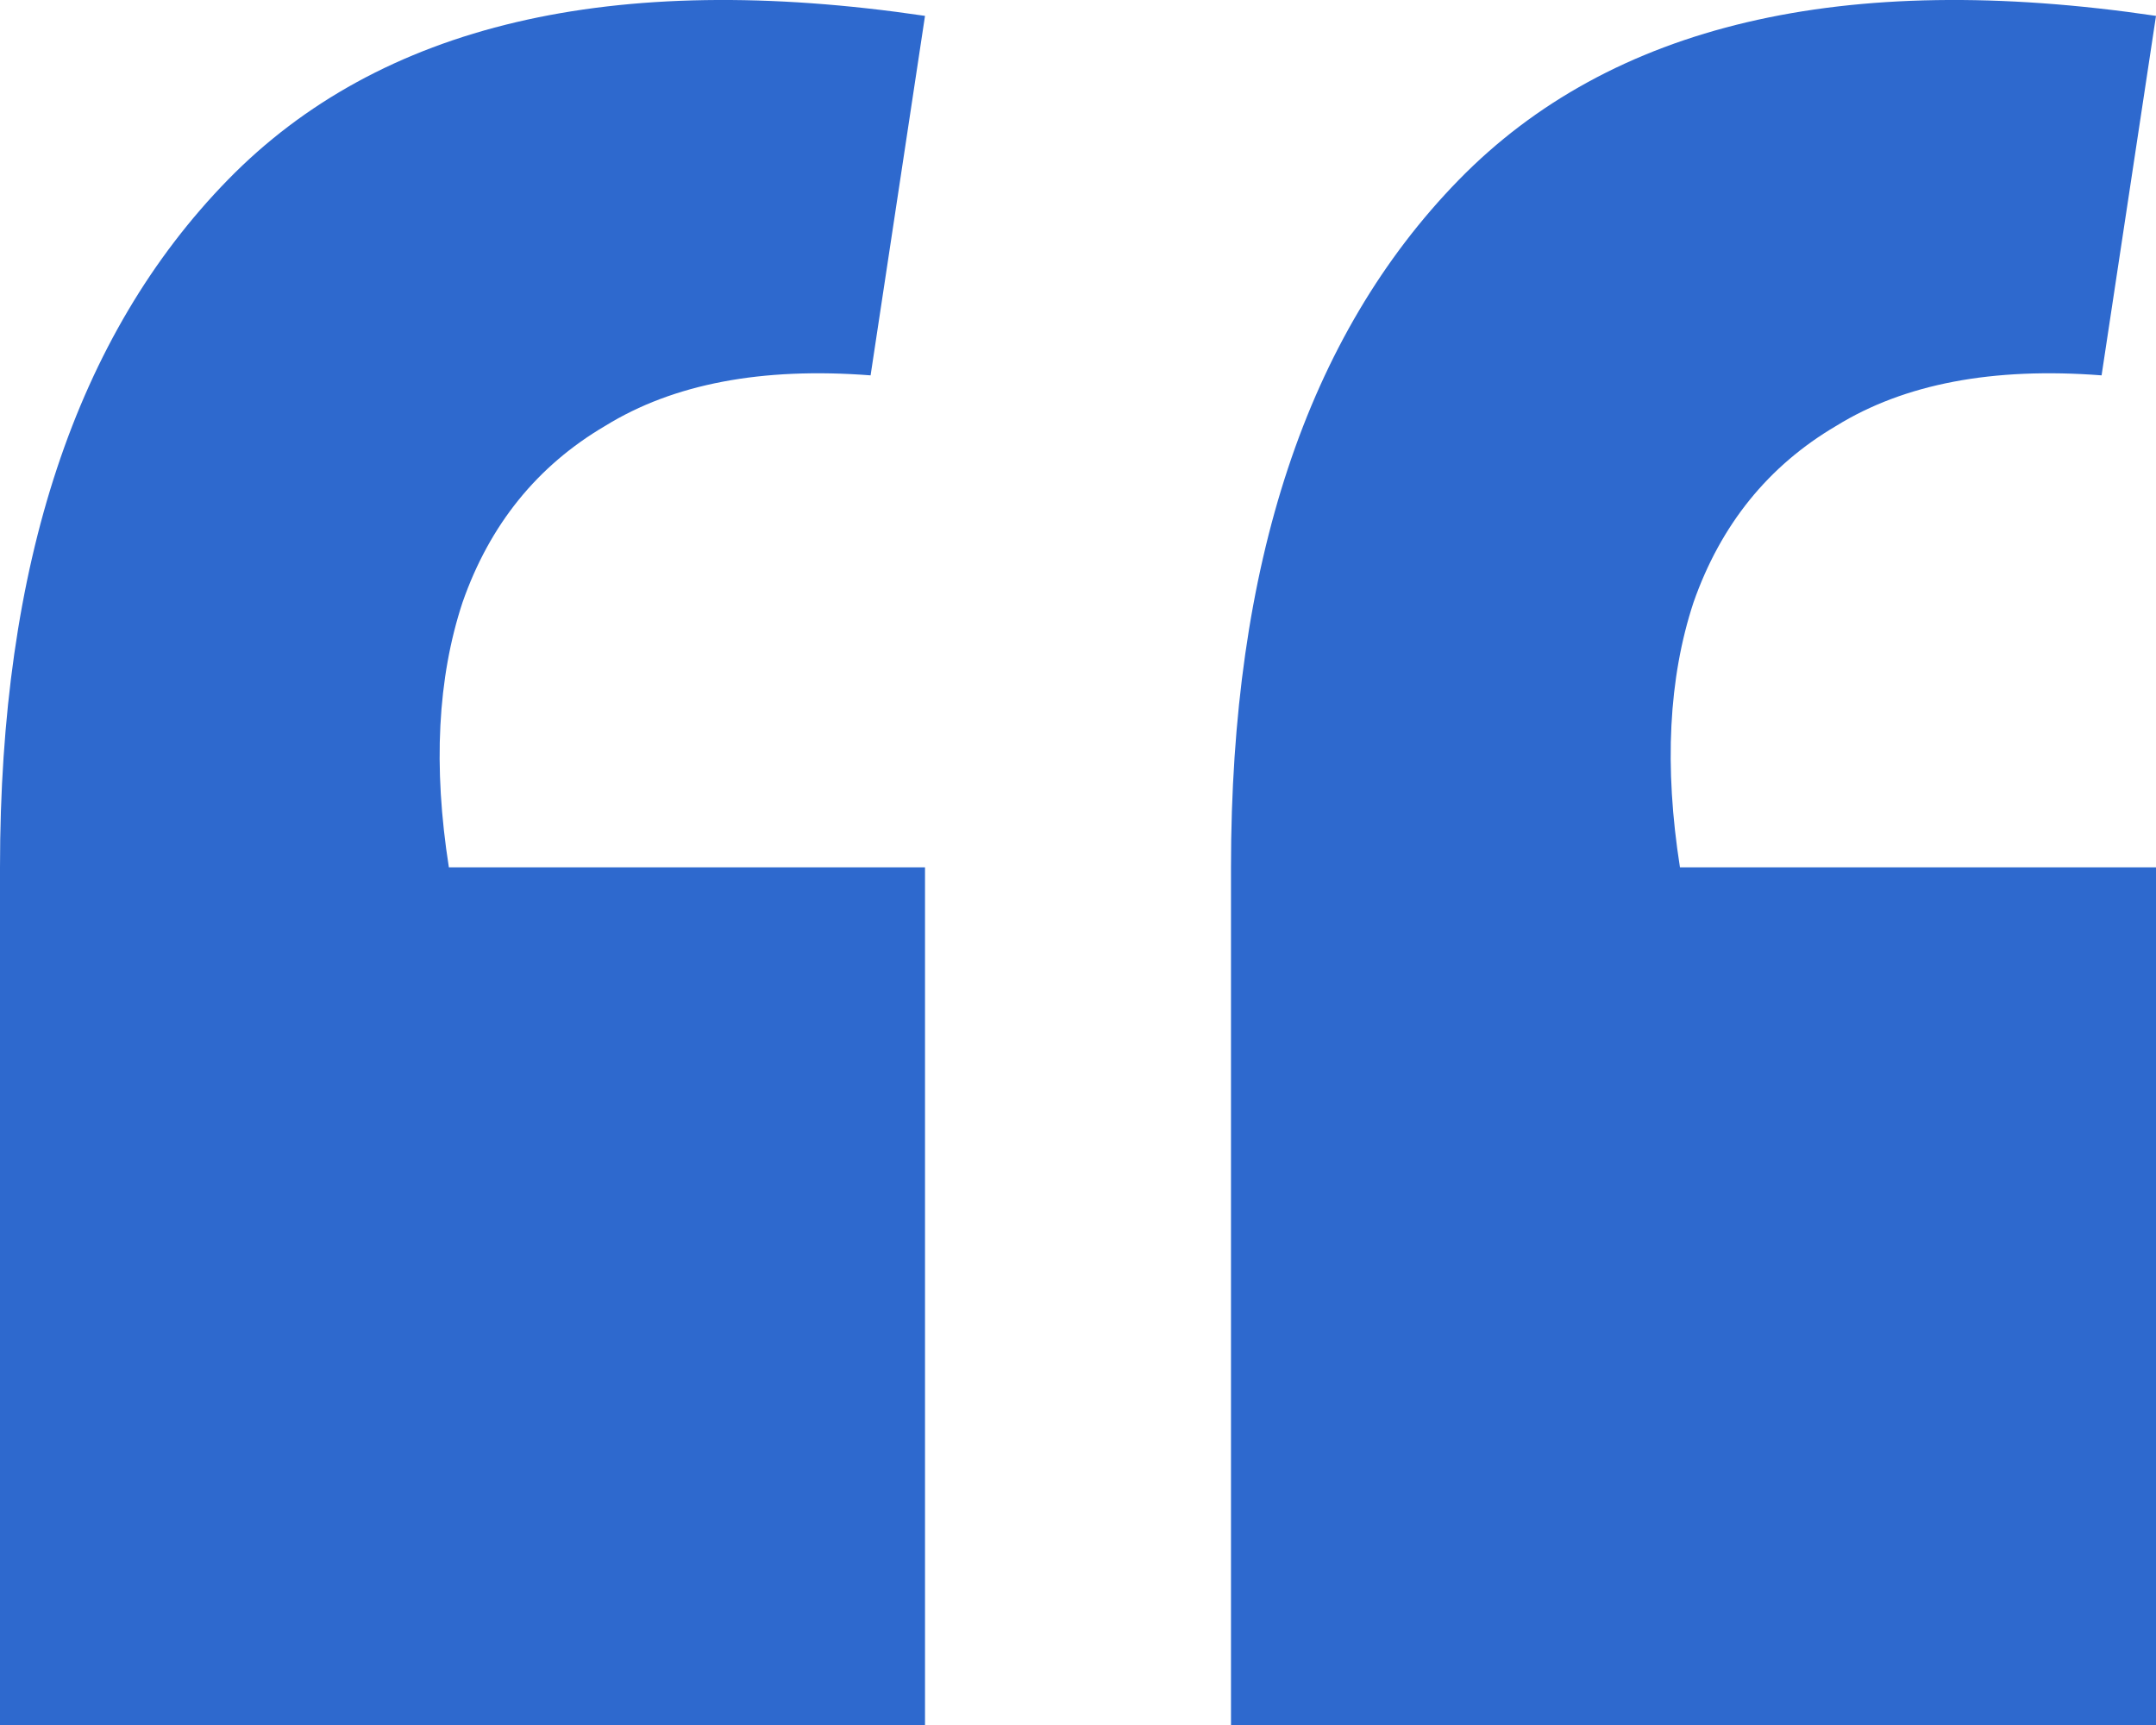 <svg width="25" height="20" viewBox="0 0 25 20" fill="none" xmlns="http://www.w3.org/2000/svg">
<path d="M25 0.184L24.369 4.352C23.107 4.255 22.082 4.45 21.293 4.937C20.505 5.4 19.953 6.083 19.637 6.985C19.348 7.862 19.296 8.886 19.48 10.056H25V20H14.274V10.056C14.274 6.546 15.155 3.889 16.916 2.085C18.678 0.282 21.372 -0.352 25 0.184ZM10.726 0.184L10.095 4.352C8.833 4.255 7.808 4.45 7.019 4.937C6.23 5.4 5.678 6.083 5.363 6.985C5.074 7.862 5.021 8.886 5.205 10.056H10.726V20H0V10.056C0 6.546 0.881 3.889 2.642 2.085C4.403 0.282 7.098 -0.352 10.726 0.184Z" fill="#2E69CE"/>
</svg>
